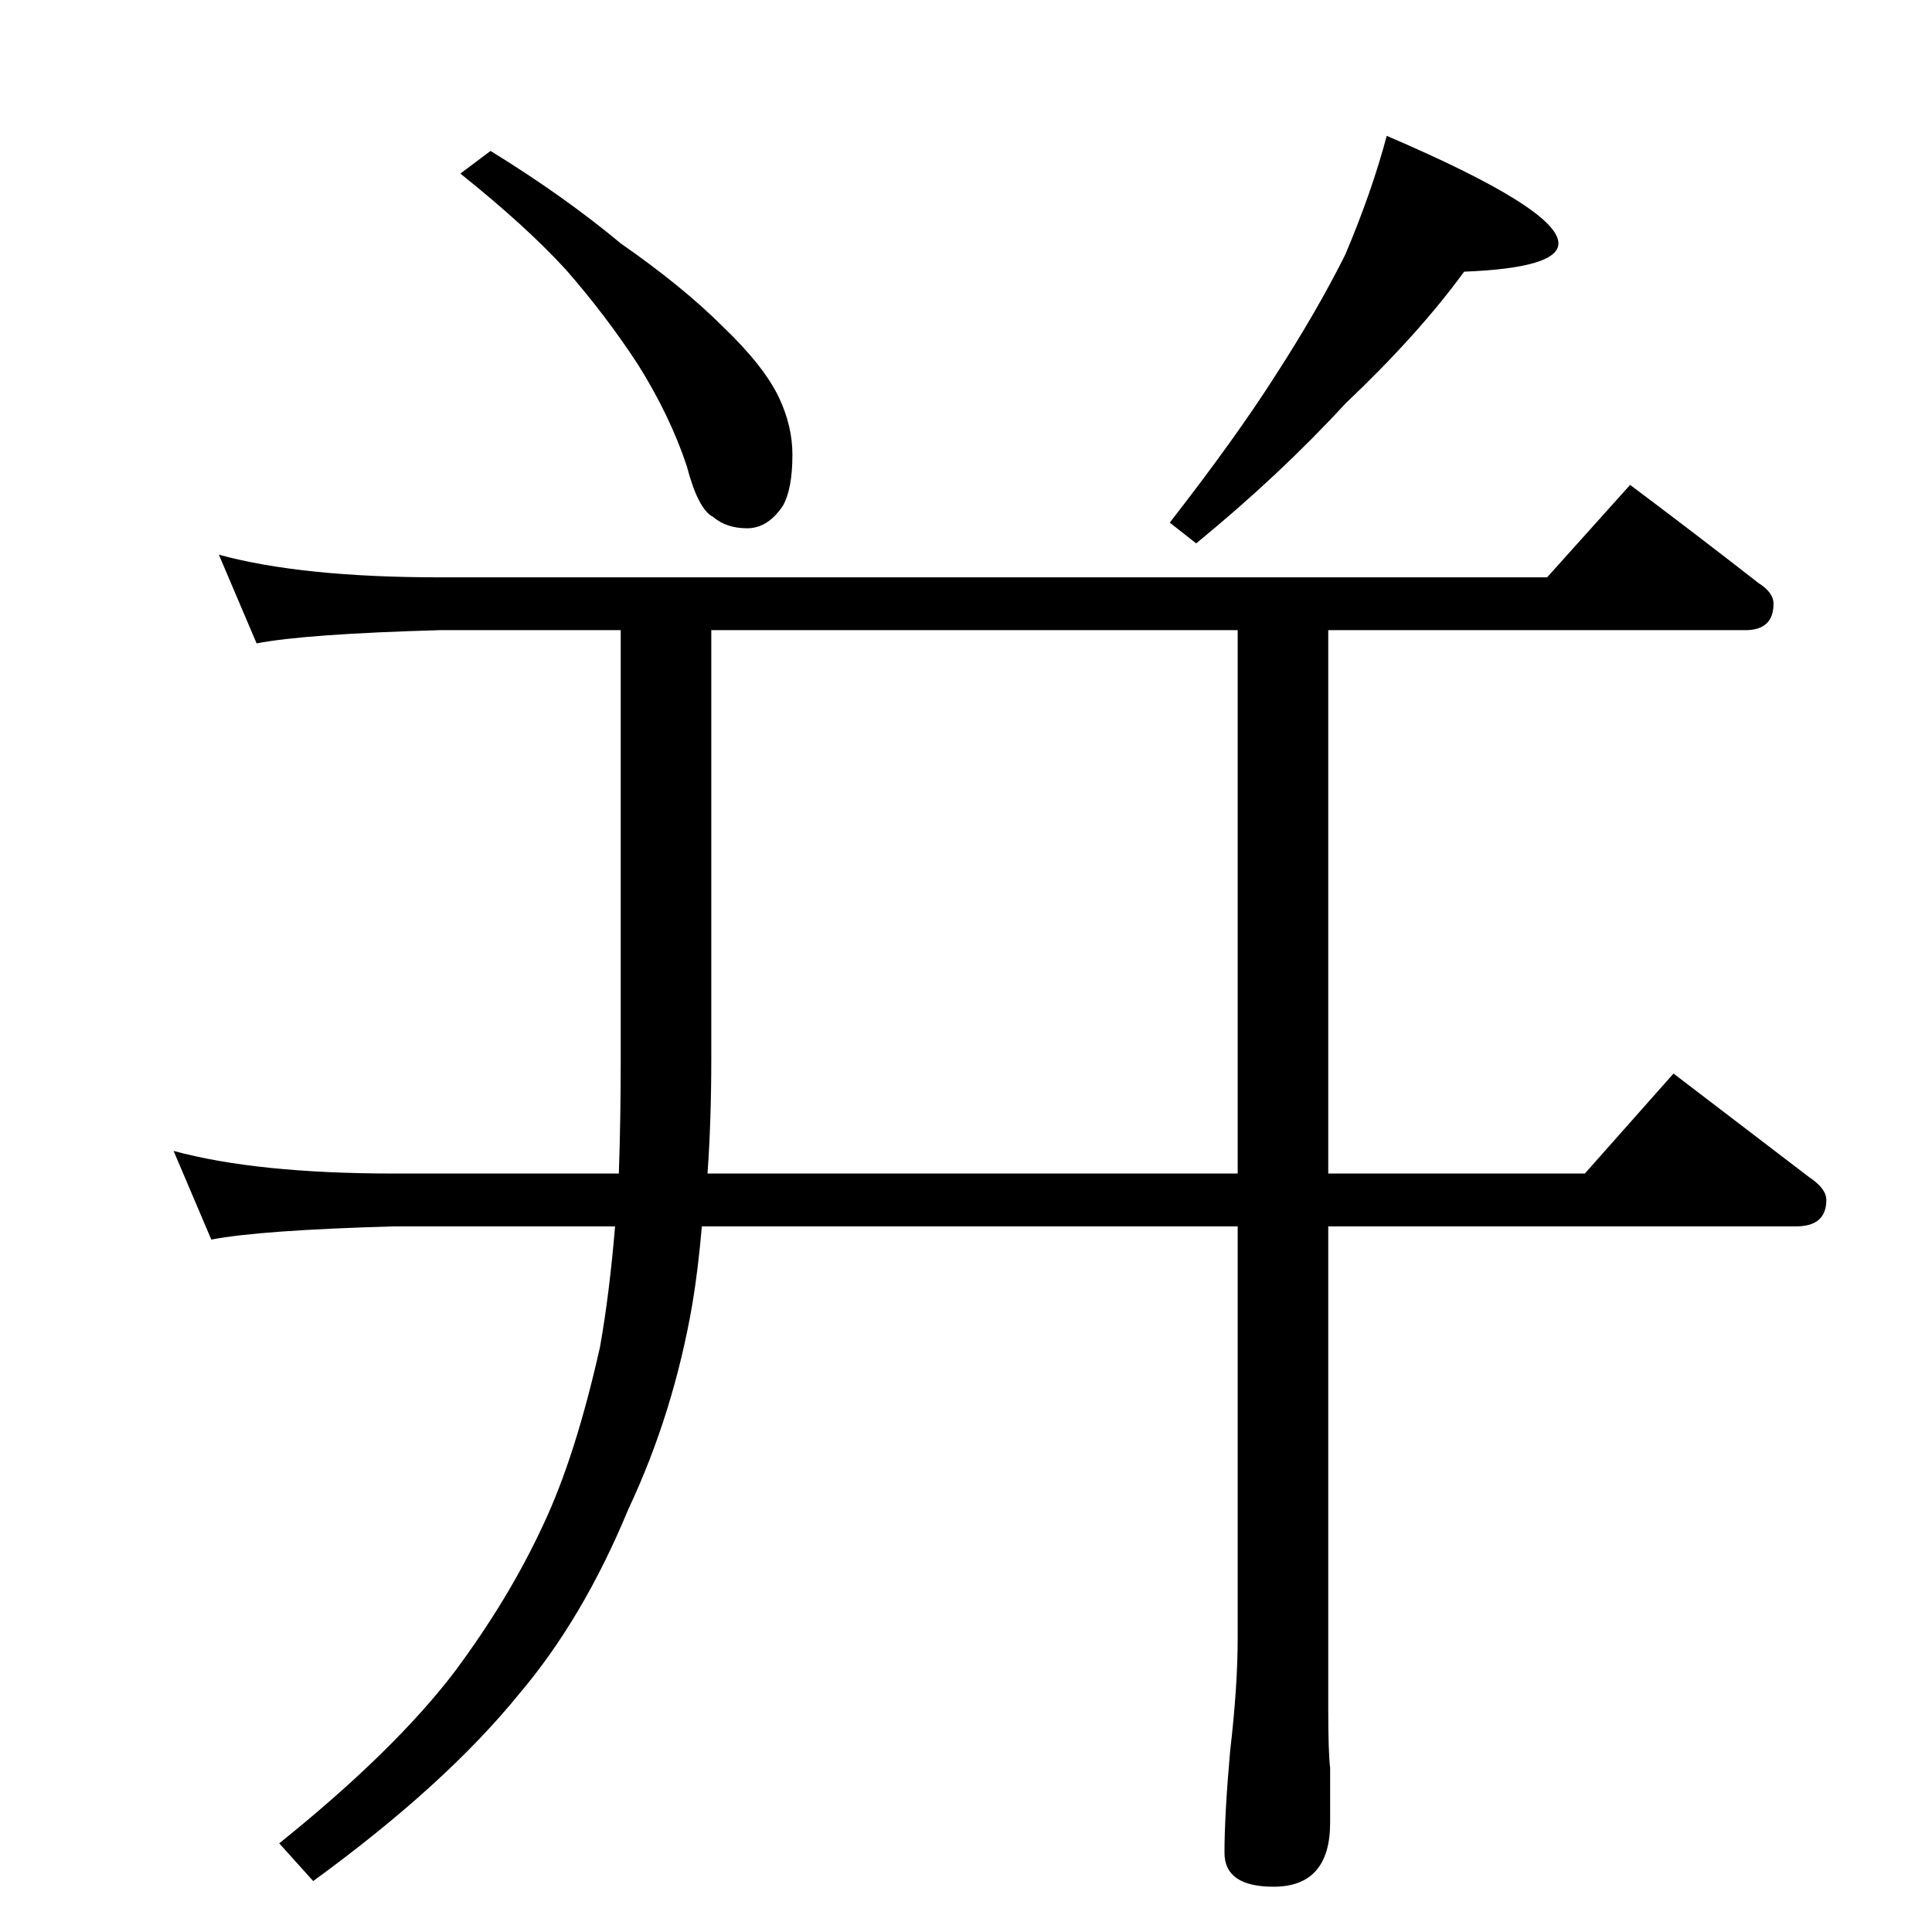 <?xml version="1.0" standalone="no"?>
<!DOCTYPE svg PUBLIC "-//W3C//DTD SVG 1.1//EN" "http://www.w3.org/Graphics/SVG/1.1/DTD/svg11.dtd" >
<svg xmlns="http://www.w3.org/2000/svg" xmlns:xlink="http://www.w3.org/1999/xlink" version="1.1" viewBox="0 -204 1024 1024">
  <g transform="matrix(1 0 0 -1 0 820)">
   <path fill="currentColor"
d="M260 944q39 -24 69 -49q33 -23 54 -44q22 -21 30 -38q7 -15 7 -30q0 -18 -5 -27q-8 -12 -19 -12t-18 6q-8 4 -14 27q-9 27 -26 54q-17 26 -38 50q-21 23 -56 51zM735 952q91 -39 91 -57q0 -13 -50 -15q-24 -33 -63 -70q-35 -38 -79 -74l-14 11q35 45 56 78q22 34 37 64
q14 33 22 63zM116 730q44 -12 117 -12h587l44 49q36 -27 68 -52q8 -5 8 -11q0 -14 -15 -14h-221v-288h136l47 53l72 -55q9 -6 9 -12q0 -14 -16 -14h-248v-256q0 -23 1 -31v-29q0 -34 -30 -34q-26 0 -26 18q0 20 3 54q4 34 4 60v218h-284q-2 -23 -5 -41q-10 -58 -34 -109
q-24 -58 -58 -98q-39 -48 -109 -99l-18 20q61 49 93 91q29 39 47 78q17 36 30 94q5 28 8 64h-117q-71 -2 -97 -7l-20 47q44 -12 117 -12h119q1 29 1 61v227h-96q-71 -2 -97 -7zM377 690v-227q0 -33 -2 -61h281v288h-279z" />
  </g>

</svg>
